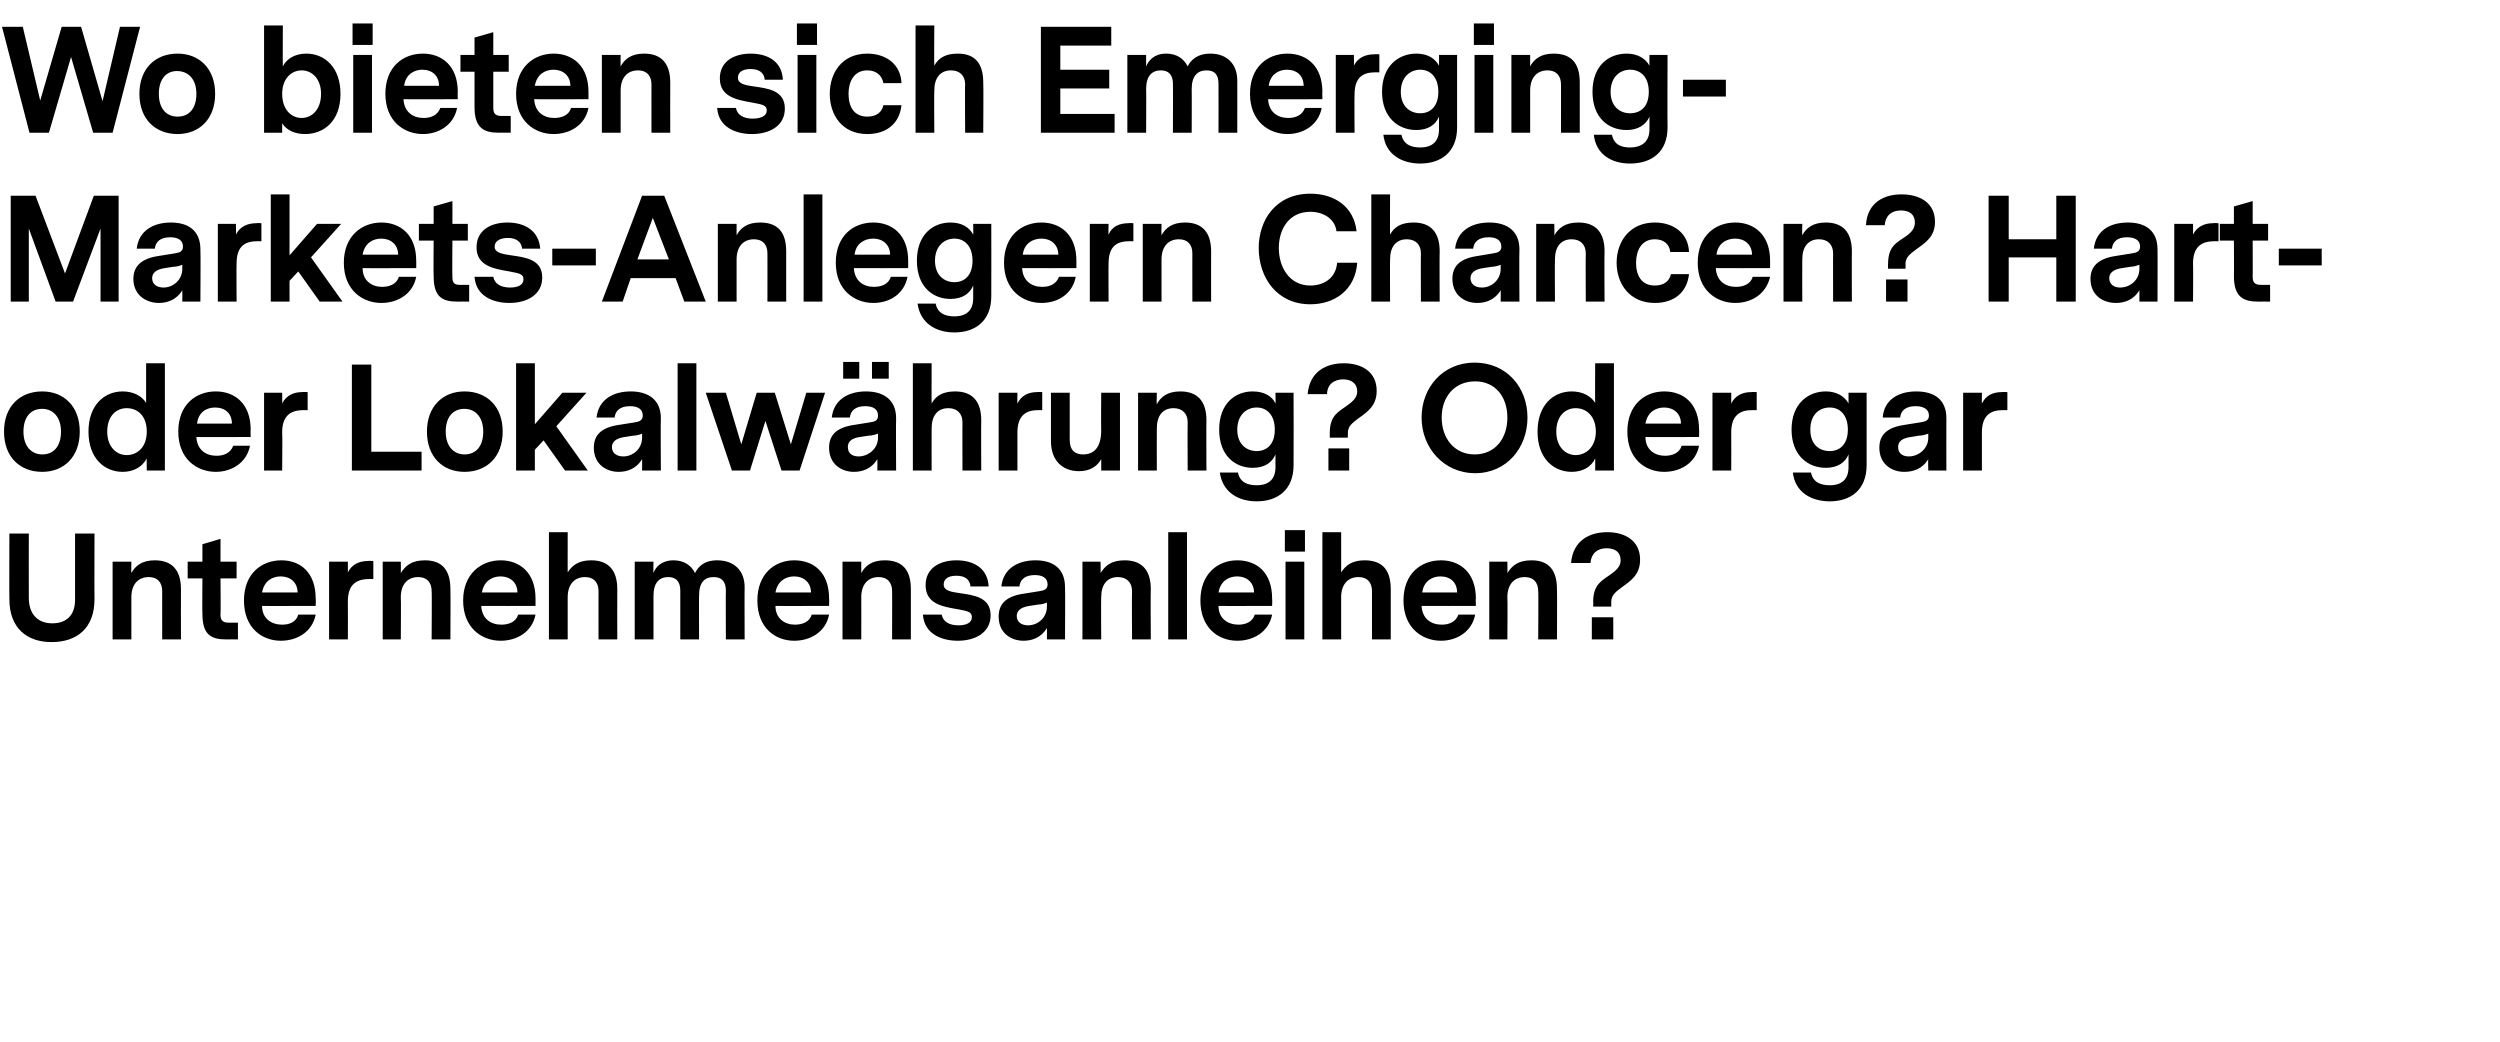 <?xml version="1.0" standalone="no"?><!DOCTYPE svg PUBLIC "-//W3C//DTD SVG 1.1//EN" "http://www.w3.org/Graphics/SVG/1.1/DTD/svg11.dtd"><svg xmlns="http://www.w3.org/2000/svg" version="1.1" width="373px" height="155.4px" viewBox="0 0 373 155.4">  <desc>Wo bieten sich Emerging-Markets-Anlegern Chancen Hart- oder Lokalw hrung Oder gar Unternehmensanleihen</desc>  <defs/>  <g id="Polygon10762">    <path d="M 14.1 79.6 C 14.1 79.6 14.07 89.35 14.1 89.4 C 14.1 93.7 11.5 95.8 7.7 95.8 C 4 95.8 1.4 93.7 1.4 89.4 C 1.37 89.35 1.4 79.6 1.4 79.6 L 4.3 79.6 C 4.3 79.6 4.28 89.21 4.3 89.2 C 4.3 91.7 5.7 93 7.8 93 C 9.8 93 11.2 91.9 11.2 89.5 C 11.19 89.48 11.2 79.6 11.2 79.6 L 14.1 79.6 Z M 27 87.9 C 26.98 87.91 27 95.4 27 95.4 L 24.2 95.4 C 24.2 95.4 24.19 88.16 24.2 88.2 C 24.2 86.9 23.5 86.1 22.2 86.1 C 20.6 86.1 19.6 87.2 19.6 89.1 C 19.59 89.12 19.6 95.4 19.6 95.4 L 16.8 95.4 L 16.8 83.8 L 19.6 83.8 C 19.6 83.8 19.57 85.47 19.6 85.5 C 20.2 84.4 21.2 83.6 23.1 83.6 C 25.7 83.6 27 85.1 27 87.9 Z M 35.5 95.4 C 35.5 95.4 33.7 95.38 33.7 95.4 C 31.5 95.4 30.2 94.7 30.2 91.6 C 30.16 91.6 30.2 86.3 30.2 86.3 L 28 86.3 L 28 83.8 L 30.2 83.8 L 30.2 81.2 L 32.9 80.4 L 32.9 83.8 L 35.3 83.8 L 35.3 86.3 L 32.9 86.3 C 32.9 86.3 32.95 91.73 32.9 91.7 C 32.9 92.4 33.1 92.9 34.1 92.9 C 34.12 92.9 35.5 92.9 35.5 92.9 L 35.5 95.4 Z M 39.1 90.4 C 39.1 92.3 40.5 93.2 42.1 93.2 C 43.2 93.2 44.2 92.8 44.5 91.7 C 44.5 91.7 47.1 91.7 47.1 91.7 C 46.6 94.3 44.3 95.6 41.9 95.6 C 39.1 95.6 36.4 93.7 36.4 89.6 C 36.4 85.6 39 83.6 42 83.6 C 44.8 83.6 47.1 85.4 47.1 89.3 C 47.14 89.29 47.1 90.4 47.1 90.4 C 47.1 90.4 39.08 90.43 39.1 90.4 Z M 39.1 88.4 C 39.1 88.4 44.4 88.4 44.4 88.4 C 44.4 86.9 43.3 86 41.9 86 C 40.6 86 39.4 86.7 39.1 88.4 Z M 55.7 86.4 C 55.7 86.4 54.96 86.37 55 86.4 C 53 86.4 51.9 87.4 51.9 89.7 C 51.93 89.71 51.9 95.4 51.9 95.4 L 49.1 95.4 L 49.1 83.8 L 51.9 83.8 C 51.9 83.8 51.91 85.45 51.9 85.4 C 52.5 84.2 53.6 83.7 54.9 83.7 C 54.94 83.66 55.7 83.7 55.7 83.7 L 55.7 86.4 Z M 67.2 87.9 C 67.24 87.91 67.2 95.4 67.2 95.4 L 64.4 95.4 C 64.4 95.4 64.45 88.16 64.4 88.2 C 64.4 86.9 63.7 86.1 62.4 86.1 C 60.8 86.1 59.8 87.2 59.8 89.1 C 59.85 89.12 59.8 95.4 59.8 95.4 L 57.1 95.4 L 57.1 83.8 L 59.8 83.8 C 59.8 83.8 59.83 85.47 59.8 85.5 C 60.5 84.4 61.4 83.6 63.4 83.6 C 66 83.6 67.2 85.1 67.2 87.9 Z M 71.8 90.4 C 71.9 92.3 73.2 93.2 74.8 93.2 C 75.9 93.2 77 92.8 77.3 91.7 C 77.3 91.7 79.9 91.7 79.9 91.7 C 79.4 94.3 77.1 95.6 74.7 95.6 C 71.9 95.6 69.1 93.7 69.1 89.6 C 69.1 85.6 71.8 83.6 74.7 83.6 C 77.5 83.6 79.9 85.4 79.9 89.3 C 79.9 89.29 79.9 90.4 79.9 90.4 C 79.9 90.4 71.84 90.43 71.8 90.4 Z M 71.9 88.4 C 71.9 88.4 77.2 88.4 77.2 88.4 C 77.2 86.9 76.1 86 74.7 86 C 73.4 86 72.2 86.7 71.9 88.4 Z M 92.1 87.9 C 92.08 87.91 92.1 95.4 92.1 95.4 L 89.3 95.4 C 89.3 95.4 89.29 88.16 89.3 88.2 C 89.3 86.9 88.6 86.1 87.3 86.1 C 85.7 86.1 84.7 87.2 84.7 89.1 C 84.69 89.12 84.7 95.4 84.7 95.4 L 81.9 95.4 L 81.9 79.4 L 84.7 79.4 C 84.7 79.4 84.69 85.43 84.7 85.4 C 85.4 84.3 86.4 83.6 88.2 83.6 C 90.8 83.6 92.1 85.1 92.1 87.9 Z M 111.1 87.6 C 111.07 87.57 111.1 95.4 111.1 95.4 L 108.3 95.4 C 108.3 95.4 108.27 88.12 108.3 88.1 C 108.3 86.7 107.6 86.1 106.5 86.1 C 105.1 86.1 104.3 86.9 104.3 88.9 C 104.28 88.87 104.3 95.4 104.3 95.4 L 101.5 95.4 C 101.5 95.4 101.49 88.12 101.5 88.1 C 101.5 86.7 100.8 86.1 99.7 86.1 C 98.4 86.1 97.5 86.9 97.5 88.9 C 97.5 88.85 97.5 95.4 97.5 95.4 L 94.7 95.4 L 94.7 83.8 L 97.5 83.8 C 97.5 83.8 97.46 85.49 97.5 85.5 C 97.8 84.6 98.7 83.6 100.5 83.6 C 102 83.6 103.1 84.3 103.7 85.5 C 104.1 84.7 104.9 83.6 107 83.6 C 109.5 83.6 111.1 85.1 111.1 87.6 Z M 115.7 90.4 C 115.7 92.3 117.1 93.2 118.6 93.2 C 119.7 93.2 120.8 92.8 121.1 91.7 C 121.1 91.7 123.7 91.7 123.7 91.7 C 123.2 94.3 120.9 95.6 118.5 95.6 C 115.7 95.6 113 93.7 113 89.6 C 113 85.6 115.6 83.6 118.5 83.6 C 121.4 83.6 123.7 85.4 123.7 89.3 C 123.73 89.29 123.7 90.4 123.7 90.4 C 123.7 90.4 115.67 90.43 115.7 90.4 Z M 115.7 88.4 C 115.7 88.4 121 88.4 121 88.4 C 121 86.9 119.9 86 118.5 86 C 117.2 86 116 86.7 115.7 88.4 Z M 135.9 87.9 C 135.91 87.91 135.9 95.4 135.9 95.4 L 133.1 95.4 C 133.1 95.4 133.12 88.16 133.1 88.2 C 133.1 86.9 132.4 86.1 131.1 86.1 C 129.5 86.1 128.5 87.2 128.5 89.1 C 128.52 89.12 128.5 95.4 128.5 95.4 L 125.7 95.4 L 125.7 83.8 L 128.5 83.8 C 128.5 83.8 128.5 85.47 128.5 85.5 C 129.1 84.4 130.1 83.6 132 83.6 C 134.7 83.6 135.9 85.1 135.9 87.9 Z M 147.8 91.8 C 147.8 94.4 145.5 95.6 142.9 95.6 C 140.5 95.6 137.9 94.6 137.7 91.7 C 137.7 91.7 140.5 91.7 140.5 91.7 C 140.7 92.8 141.7 93.3 143 93.3 C 144.2 93.3 145 92.9 145 92.1 C 145 91.3 144.5 91.2 142.9 90.9 C 140.6 90.5 138.1 90.1 138.1 87.3 C 138.1 84.7 140.3 83.6 142.7 83.6 C 145.4 83.6 147.4 84.9 147.5 87.5 C 147.5 87.5 144.8 87.5 144.8 87.5 C 144.7 86.4 143.9 85.9 142.7 85.9 C 141.3 85.9 140.8 86.5 140.8 87.2 C 140.8 88.1 141.8 88.3 143.2 88.5 C 145.3 88.8 147.8 89.1 147.8 91.8 Z M 158.9 87.6 C 158.95 87.59 158.9 95.4 158.9 95.4 L 156.2 95.4 C 156.2 95.4 156.22 93.7 156.2 93.7 C 155.3 95.2 153.9 95.6 152.7 95.6 C 150.9 95.6 149 94.5 149 92 C 149 90.2 150 89 152.6 88.6 C 152.6 88.6 155.1 88.2 155.1 88.2 C 155.8 88.1 156.3 87.9 156.3 87.2 C 156.3 86.2 155.5 85.8 154.4 85.8 C 152.9 85.8 152.2 86.5 152.1 87.5 C 152.1 87.5 149.4 87.5 149.4 87.5 C 149.7 84.8 151.9 83.6 154.5 83.6 C 157.2 83.6 158.9 84.9 158.9 87.6 Z M 156.2 90.5 C 156.2 90.5 156.2 89.9 156.2 89.9 C 156 90 155.4 90.2 154.9 90.2 C 154.9 90.2 153.6 90.4 153.6 90.4 C 152.2 90.6 151.7 91.2 151.7 91.9 C 151.7 92.8 152.4 93.3 153.4 93.3 C 154.8 93.3 156.2 92.2 156.2 90.5 Z M 171.7 87.9 C 171.65 87.91 171.7 95.4 171.7 95.4 L 168.9 95.4 C 168.9 95.4 168.86 88.16 168.9 88.2 C 168.9 86.9 168.1 86.1 166.8 86.1 C 165.2 86.1 164.3 87.2 164.3 89.1 C 164.26 89.12 164.3 95.4 164.3 95.4 L 161.5 95.4 L 161.5 83.8 L 164.2 83.8 C 164.2 83.8 164.24 85.47 164.2 85.5 C 164.9 84.4 165.8 83.6 167.8 83.6 C 170.4 83.6 171.7 85.1 171.7 87.9 Z M 177.1 95.4 L 174.3 95.4 L 174.3 79.4 L 177.1 79.4 L 177.1 95.4 Z M 181.8 90.4 C 181.8 92.3 183.2 93.2 184.8 93.2 C 185.8 93.2 186.9 92.8 187.2 91.7 C 187.2 91.7 189.8 91.7 189.8 91.7 C 189.3 94.3 187 95.6 184.6 95.6 C 181.8 95.6 179.1 93.7 179.1 89.6 C 179.1 85.6 181.7 83.6 184.6 83.6 C 187.5 83.6 189.8 85.4 189.8 89.3 C 189.84 89.29 189.8 90.4 189.8 90.4 C 189.8 90.4 181.77 90.43 181.8 90.4 Z M 181.8 88.4 C 181.8 88.4 187.1 88.4 187.1 88.4 C 187.1 86.9 186 86 184.6 86 C 183.3 86 182.1 86.7 181.8 88.4 Z M 191.7 82.3 L 194.7 82.3 L 194.7 79.1 L 191.7 79.1 L 191.7 82.3 Z M 191.8 83.8 L 194.6 83.8 L 194.6 95.4 L 191.8 95.4 L 191.8 83.8 Z M 207.5 87.9 C 207.5 87.91 207.5 95.4 207.5 95.4 L 204.7 95.4 C 204.7 95.4 204.7 88.16 204.7 88.2 C 204.7 86.9 204 86.1 202.7 86.1 C 201.1 86.1 200.1 87.2 200.1 89.1 C 200.11 89.12 200.1 95.4 200.1 95.4 L 197.3 95.4 L 197.3 79.4 L 200.1 79.4 C 200.1 79.4 200.11 85.43 200.1 85.4 C 200.8 84.3 201.8 83.6 203.6 83.6 C 206.3 83.6 207.5 85.1 207.5 87.9 Z M 212.1 90.4 C 212.2 92.3 213.5 93.2 215.1 93.2 C 216.2 93.2 217.2 92.8 217.6 91.7 C 217.6 91.7 220.1 91.7 220.1 91.7 C 219.6 94.3 217.3 95.6 215 95.6 C 212.2 95.6 209.4 93.7 209.4 89.6 C 209.4 85.6 212 83.6 215 83.6 C 217.8 83.6 220.2 85.4 220.2 89.3 C 220.16 89.29 220.2 90.4 220.2 90.4 C 220.2 90.4 212.1 90.43 212.1 90.4 Z M 212.2 88.4 C 212.2 88.4 217.4 88.4 217.4 88.4 C 217.4 86.9 216.4 86 214.9 86 C 213.7 86 212.4 86.7 212.2 88.4 Z M 232.3 87.9 C 232.34 87.91 232.3 95.4 232.3 95.4 L 229.5 95.4 C 229.5 95.4 229.55 88.16 229.5 88.2 C 229.5 86.9 228.8 86.1 227.5 86.1 C 225.9 86.1 224.9 87.2 224.9 89.1 C 224.95 89.12 224.9 95.4 224.9 95.4 L 222.2 95.4 L 222.2 83.8 L 224.9 83.8 C 224.9 83.8 224.93 85.47 224.9 85.5 C 225.6 84.4 226.5 83.6 228.5 83.6 C 231.1 83.6 232.3 85.1 232.3 87.9 Z M 237.7 89.8 C 237.7 87.1 239.1 86.6 240.3 85.7 C 241.3 85 241.8 84.4 241.8 83.6 C 241.8 82.4 241 81.8 239.7 81.8 C 238.3 81.8 237.4 82.6 237.3 84 C 237.3 84 234.4 84 234.4 84 C 234.7 80.6 237.2 79.4 239.8 79.4 C 242.5 79.4 244.7 80.7 244.7 83.5 C 244.7 85.7 243.4 86.6 242 87.6 C 240.9 88.4 240.4 88.9 240.4 89.8 C 240.4 89.84 240.4 90.5 240.4 90.5 L 237.7 90.5 C 237.7 90.5 237.74 89.75 237.7 89.8 Z M 237.5 92.1 L 240.7 92.1 L 240.7 95.4 L 237.5 95.4 L 237.5 92.1 Z " stroke="none" fill="#000"/>  </g>  <g id="Polygon10761">    <path d="M 11.9 64.4 C 11.9 68.2 9.5 70.4 6.3 70.4 C 3 70.4 0.6 68.2 0.6 64.4 C 0.6 60.6 3 58.4 6.3 58.4 C 9.5 58.4 11.9 60.6 11.9 64.4 Z M 3.5 64.4 C 3.5 66.7 4.8 67.8 6.3 67.8 C 8 67.8 9.1 66.6 9.1 64.4 C 9.1 62.1 7.8 61 6.3 61 C 4.6 61 3.5 62.2 3.5 64.4 Z M 24.6 70.2 L 21.9 70.2 C 21.9 70.2 21.86 68.4 21.9 68.4 C 21.2 69.7 19.9 70.4 18.3 70.4 C 15.6 70.4 13.2 68.4 13.2 64.4 C 13.2 60.4 15.6 58.4 18.3 58.4 C 19.8 58.4 21.1 59 21.8 60.1 C 21.8 60.12 21.8 54.2 21.8 54.2 L 24.6 54.2 L 24.6 70.2 Z M 21.9 64.4 C 21.9 62 20.5 60.9 18.9 60.9 C 17.4 60.9 16 62 16 64.4 C 16 66.7 17.4 67.9 18.9 67.9 C 20.5 67.9 21.9 66.7 21.9 64.4 Z M 29.3 65.2 C 29.4 67.1 30.7 68 32.3 68 C 33.4 68 34.4 67.6 34.8 66.5 C 34.8 66.5 37.3 66.5 37.3 66.5 C 36.8 69.1 34.5 70.4 32.2 70.4 C 29.4 70.4 26.6 68.5 26.6 64.4 C 26.6 60.4 29.2 58.4 32.2 58.4 C 35 58.4 37.4 60.2 37.4 64.1 C 37.36 64.09 37.4 65.2 37.4 65.2 C 37.4 65.2 29.29 65.23 29.3 65.2 Z M 29.4 63.2 C 29.4 63.2 34.6 63.2 34.6 63.2 C 34.6 61.7 33.6 60.8 32.1 60.8 C 30.8 60.8 29.6 61.5 29.4 63.2 Z M 45.9 61.2 C 45.9 61.2 45.17 61.17 45.2 61.2 C 43.2 61.2 42.1 62.2 42.1 64.5 C 42.15 64.51 42.1 70.2 42.1 70.2 L 39.4 70.2 L 39.4 58.6 L 42.1 58.6 C 42.1 58.6 42.13 60.25 42.1 60.2 C 42.7 59 43.8 58.5 45.1 58.5 C 45.15 58.46 45.9 58.5 45.9 58.5 L 45.9 61.2 Z M 62.9 70.2 L 52.5 70.2 L 52.5 54.4 L 55.4 54.4 L 55.4 67.4 L 62.9 67.4 L 62.9 70.2 Z M 75 64.4 C 75 68.2 72.6 70.4 69.3 70.4 C 66.1 70.4 63.7 68.2 63.7 64.4 C 63.7 60.6 66.1 58.4 69.3 58.4 C 72.6 58.4 75 60.6 75 64.4 Z M 66.5 64.4 C 66.5 66.7 67.8 67.8 69.3 67.8 C 71 67.8 72.1 66.6 72.1 64.4 C 72.1 62.1 70.8 61 69.3 61 C 67.6 61 66.5 62.2 66.5 64.4 Z M 81.1 65.7 L 79.8 67.1 L 79.8 70.2 L 77 70.2 L 77 54.2 L 79.8 54.2 L 79.8 63.3 L 83.9 58.6 L 87.5 58.6 L 83 63.6 L 87.7 70.2 L 84.3 70.2 L 81.1 65.7 Z M 98.6 62.4 C 98.55 62.39 98.6 70.2 98.6 70.2 L 95.8 70.2 C 95.8 70.2 95.82 68.5 95.8 68.5 C 94.9 70 93.5 70.4 92.3 70.4 C 90.5 70.4 88.6 69.3 88.6 66.8 C 88.6 65 89.6 63.8 92.3 63.4 C 92.3 63.4 94.8 63 94.8 63 C 95.4 62.9 95.9 62.7 95.9 62 C 95.9 61 95.1 60.6 94 60.6 C 92.5 60.6 91.8 61.3 91.7 62.3 C 91.7 62.3 89 62.3 89 62.3 C 89.3 59.6 91.5 58.4 94.1 58.4 C 96.8 58.4 98.6 59.7 98.6 62.4 Z M 95.8 65.3 C 95.8 65.3 95.8 64.7 95.8 64.7 C 95.6 64.8 95 65 94.5 65 C 94.5 65 93.2 65.2 93.2 65.2 C 91.8 65.4 91.3 66 91.3 66.7 C 91.3 67.6 92 68.1 93 68.1 C 94.4 68.1 95.8 67 95.8 65.3 Z M 103.9 70.2 L 101.1 70.2 L 101.1 54.2 L 103.9 54.2 L 103.9 70.2 Z M 119.3 70.2 L 116.6 70.2 L 114.2 62.8 L 111.9 70.2 L 109.2 70.2 L 105.3 58.6 L 108.3 58.6 L 110.6 66.3 L 112.9 58.6 L 115.6 58.6 L 118 66.3 L 120.3 58.6 L 123.1 58.6 L 119.3 70.2 Z M 125.8 54 L 128.2 54 L 128.2 56.5 L 125.8 56.5 L 125.8 54 Z M 130.1 54 L 132.6 54 L 132.6 56.5 L 130.1 56.5 L 130.1 54 Z M 133.7 62.4 C 133.66 62.39 133.7 70.2 133.7 70.2 L 130.9 70.2 C 130.9 70.2 130.93 68.5 130.9 68.5 C 130 70 128.6 70.4 127.4 70.4 C 125.6 70.4 123.7 69.3 123.7 66.8 C 123.7 65 124.7 63.8 127.4 63.4 C 127.4 63.4 129.9 63 129.9 63 C 130.6 62.9 131 62.7 131 62 C 131 61 130.2 60.6 129.1 60.6 C 127.6 60.6 126.9 61.3 126.8 62.3 C 126.8 62.3 124.1 62.3 124.1 62.3 C 124.4 59.6 126.6 58.4 129.2 58.4 C 131.9 58.4 133.7 59.7 133.7 62.4 Z M 131 65.3 C 131 65.3 131 64.7 131 64.7 C 130.7 64.8 130.2 65 129.6 65 C 129.6 65 128.3 65.2 128.3 65.2 C 126.9 65.4 126.5 66 126.5 66.7 C 126.5 67.6 127.1 68.1 128.1 68.1 C 129.5 68.1 131 67 131 65.3 Z M 146.4 62.7 C 146.37 62.71 146.4 70.2 146.4 70.2 L 143.6 70.2 C 143.6 70.2 143.58 62.96 143.6 63 C 143.6 61.7 142.8 60.9 141.5 60.9 C 139.9 60.9 139 62 139 63.9 C 138.98 63.92 139 70.2 139 70.2 L 136.2 70.2 L 136.2 54.2 L 139 54.2 C 139 54.2 138.98 60.23 139 60.2 C 139.6 59.1 140.6 58.4 142.5 58.4 C 145.1 58.4 146.4 59.9 146.4 62.7 Z M 155.5 61.2 C 155.5 61.2 154.81 61.17 154.8 61.2 C 152.9 61.2 151.8 62.2 151.8 64.5 C 151.79 64.51 151.8 70.2 151.8 70.2 L 149 70.2 L 149 58.6 L 151.8 58.6 C 151.8 58.6 151.77 60.25 151.8 60.2 C 152.4 59 153.4 58.5 154.8 58.5 C 154.79 58.46 155.5 58.5 155.5 58.5 L 155.5 61.2 Z M 167.1 70.2 L 164.3 70.2 C 164.3 70.2 164.32 68.54 164.3 68.5 C 163.7 69.6 162.6 70.3 161 70.3 C 158.6 70.3 156.8 68.8 156.8 65.8 C 156.81 65.79 156.8 58.6 156.8 58.6 L 159.6 58.6 C 159.6 58.6 159.6 65.58 159.6 65.6 C 159.6 67.2 160.4 67.8 161.6 67.8 C 163.1 67.8 164.3 66.9 164.3 64.2 C 164.26 64.2 164.3 58.6 164.3 58.6 L 167.1 58.6 L 167.1 70.2 Z M 180 62.7 C 179.97 62.71 180 70.2 180 70.2 L 177.2 70.2 C 177.2 70.2 177.17 62.96 177.2 63 C 177.2 61.7 176.4 60.9 175.1 60.9 C 173.5 60.9 172.6 62 172.6 63.9 C 172.58 63.92 172.6 70.2 172.6 70.2 L 169.8 70.2 L 169.8 58.6 L 172.6 58.6 C 172.6 58.6 172.55 60.27 172.6 60.3 C 173.2 59.2 174.2 58.4 176.1 58.4 C 178.7 58.4 180 59.9 180 62.7 Z M 193 69.4 C 193 73.1 190.6 74.8 187.5 74.8 C 184.7 74.8 182.4 73.4 182 70.5 C 182 70.5 184.7 70.5 184.7 70.5 C 185 72 186.2 72.4 187.5 72.4 C 189.3 72.4 190.3 71.5 190.3 69.7 C 190.3 69.7 190.3 67.8 190.3 67.8 C 189.8 69 188.7 69.8 186.9 69.8 C 184.3 69.8 181.9 68 181.9 64.1 C 181.9 60.2 184.3 58.4 186.9 58.4 C 188.6 58.4 189.8 59.1 190.3 60.2 C 190.34 60.21 190.3 58.6 190.3 58.6 L 193 58.6 C 193 58.6 193.03 69.4 193 69.4 Z M 190.2 64.1 C 190.2 61.9 189 60.8 187.5 60.8 C 186 60.8 184.6 61.9 184.6 64.1 C 184.6 66.3 186 67.3 187.5 67.3 C 189 67.3 190.2 66.3 190.2 64.1 Z M 198.4 64.6 C 198.4 61.9 199.8 61.4 201 60.5 C 202 59.8 202.5 59.2 202.5 58.4 C 202.5 57.2 201.6 56.6 200.4 56.6 C 199 56.6 198 57.4 198 58.8 C 198 58.8 195.1 58.8 195.1 58.8 C 195.4 55.4 197.9 54.2 200.5 54.2 C 203.2 54.2 205.4 55.5 205.4 58.3 C 205.4 60.5 204.1 61.4 202.7 62.4 C 201.6 63.2 201.1 63.7 201.1 64.6 C 201.09 64.64 201.1 65.3 201.1 65.3 L 198.4 65.3 C 198.4 65.3 198.43 64.55 198.4 64.6 Z M 198.2 66.9 L 201.3 66.9 L 201.3 70.2 L 198.2 70.2 L 198.2 66.9 Z M 212.1 62.3 C 212.1 57.8 215.3 54.1 220 54.1 C 224.8 54.1 227.9 57.8 227.9 62.3 C 227.9 66.8 224.8 70.6 220.1 70.6 C 215.4 70.6 212.1 66.8 212.1 62.3 Z M 215.1 62.3 C 215.1 65.4 217 67.8 220 67.8 C 223.1 67.8 224.9 65.4 224.9 62.3 C 224.9 59.2 223.1 56.9 220.1 56.9 C 217 56.9 215.1 59.2 215.1 62.3 Z M 240.8 70.2 L 238 70.2 C 238 70.2 238.03 68.4 238 68.4 C 237.4 69.7 236.1 70.4 234.5 70.4 C 231.8 70.4 229.4 68.4 229.4 64.4 C 229.4 60.4 231.8 58.4 234.5 58.4 C 236 58.4 237.3 59 238 60.1 C 237.97 60.12 238 54.2 238 54.2 L 240.8 54.2 L 240.8 70.2 Z M 238.1 64.4 C 238.1 62 236.6 60.9 235.1 60.9 C 233.6 60.9 232.2 62 232.2 64.4 C 232.2 66.7 233.6 67.9 235.1 67.9 C 236.6 67.9 238.1 66.7 238.1 64.4 Z M 245.5 65.2 C 245.5 67.1 246.9 68 248.4 68 C 249.5 68 250.6 67.6 250.9 66.5 C 250.9 66.5 253.5 66.5 253.5 66.5 C 253 69.1 250.7 70.4 248.3 70.4 C 245.5 70.4 242.8 68.5 242.8 64.4 C 242.8 60.4 245.4 58.4 248.3 58.4 C 251.2 58.4 253.5 60.2 253.5 64.1 C 253.53 64.09 253.5 65.2 253.5 65.2 C 253.5 65.2 245.47 65.23 245.5 65.2 Z M 245.5 63.2 C 245.5 63.2 250.8 63.2 250.8 63.2 C 250.8 61.7 249.7 60.8 248.3 60.8 C 247 60.8 245.8 61.5 245.5 63.2 Z M 262.1 61.2 C 262.1 61.2 261.34 61.17 261.3 61.2 C 259.4 61.2 258.3 62.2 258.3 64.5 C 258.32 64.51 258.3 70.2 258.3 70.2 L 255.5 70.2 L 255.5 58.6 L 258.3 58.6 C 258.3 58.6 258.3 60.25 258.3 60.2 C 258.9 59 260 58.5 261.3 58.5 C 261.32 58.46 262.1 58.5 262.1 58.5 L 262.1 61.2 Z M 278.5 69.4 C 278.5 73.1 276.1 74.8 273 74.8 C 270.2 74.8 267.8 73.4 267.5 70.5 C 267.5 70.5 270.2 70.5 270.2 70.5 C 270.5 72 271.7 72.4 273 72.4 C 274.8 72.4 275.8 71.5 275.8 69.7 C 275.8 69.7 275.8 67.8 275.8 67.8 C 275.3 69 274.2 69.8 272.4 69.8 C 269.8 69.8 267.3 68 267.3 64.1 C 267.3 60.2 269.8 58.4 272.4 58.4 C 274 58.4 275.2 59.1 275.8 60.2 C 275.81 60.21 275.8 58.6 275.8 58.6 L 278.5 58.6 C 278.5 58.6 278.5 69.4 278.5 69.4 Z M 275.7 64.1 C 275.7 61.9 274.5 60.8 273 60.8 C 271.4 60.8 270.1 61.9 270.1 64.1 C 270.1 66.3 271.4 67.3 273 67.3 C 274.5 67.3 275.7 66.3 275.7 64.1 Z M 290.4 62.4 C 290.38 62.39 290.4 70.2 290.4 70.2 L 287.7 70.2 C 287.7 70.2 287.65 68.5 287.7 68.5 C 286.8 70 285.4 70.4 284.1 70.4 C 282.3 70.4 280.4 69.3 280.4 66.8 C 280.4 65 281.4 63.8 284.1 63.4 C 284.1 63.4 286.6 63 286.6 63 C 287.3 62.9 287.8 62.7 287.8 62 C 287.8 61 286.9 60.6 285.8 60.6 C 284.3 60.6 283.6 61.3 283.5 62.3 C 283.5 62.3 280.9 62.3 280.9 62.3 C 281.1 59.6 283.3 58.4 285.9 58.4 C 288.7 58.4 290.4 59.7 290.4 62.4 Z M 287.7 65.3 C 287.7 65.3 287.7 64.7 287.7 64.7 C 287.4 64.8 286.9 65 286.3 65 C 286.3 65 285.1 65.2 285.1 65.2 C 283.6 65.4 283.2 66 283.2 66.7 C 283.2 67.6 283.8 68.1 284.8 68.1 C 286.2 68.1 287.7 67 287.7 65.3 Z M 299.5 61.2 C 299.5 61.2 298.72 61.17 298.7 61.2 C 296.8 61.2 295.7 62.2 295.7 64.5 C 295.7 64.51 295.7 70.2 295.7 70.2 L 292.9 70.2 L 292.9 58.6 L 295.7 58.6 C 295.7 58.6 295.68 60.25 295.7 60.2 C 296.3 59 297.3 58.5 298.7 58.5 C 298.7 58.46 299.5 58.5 299.5 58.5 L 299.5 61.2 Z " stroke="none" fill="#000"/>  </g>  <g id="Polygon10760">    <path d="M 17.7 45 L 15 45 L 15 34.1 L 10.9 45 L 8.3 45 L 4.3 34.1 L 4.3 45 L 1.6 45 L 1.6 29.2 L 5.3 29.2 L 9.7 40.8 L 14 29.2 L 17.7 29.2 L 17.7 45 Z M 29.9 37.2 C 29.95 37.19 29.9 45 29.9 45 L 27.2 45 C 27.2 45 27.22 43.3 27.2 43.3 C 26.3 44.8 24.9 45.2 23.7 45.2 C 21.9 45.2 19.9 44.1 19.9 41.6 C 19.9 39.8 21 38.6 23.6 38.2 C 23.6 38.2 26.1 37.8 26.1 37.8 C 26.8 37.7 27.3 37.5 27.3 36.8 C 27.3 35.8 26.5 35.4 25.4 35.4 C 23.9 35.4 23.2 36.1 23.1 37.1 C 23.1 37.1 20.4 37.1 20.4 37.1 C 20.7 34.4 22.9 33.2 25.5 33.2 C 28.2 33.2 29.9 34.5 29.9 37.2 Z M 27.2 40.1 C 27.2 40.1 27.2 39.5 27.2 39.5 C 27 39.6 26.4 39.8 25.9 39.8 C 25.9 39.8 24.6 40 24.6 40 C 23.2 40.2 22.7 40.8 22.7 41.5 C 22.7 42.4 23.4 42.9 24.4 42.9 C 25.8 42.9 27.2 41.8 27.2 40.1 Z M 39 36 C 39 36 38.28 35.97 38.3 36 C 36.3 36 35.3 37 35.3 39.3 C 35.26 39.31 35.3 45 35.3 45 L 32.5 45 L 32.5 33.4 L 35.2 33.4 C 35.2 33.4 35.24 35.05 35.2 35 C 35.8 33.8 36.9 33.3 38.3 33.3 C 38.26 33.26 39 33.3 39 33.3 L 39 36 Z M 44.5 40.5 L 43.2 41.9 L 43.2 45 L 40.4 45 L 40.4 29 L 43.2 29 L 43.2 38.1 L 47.3 33.4 L 50.9 33.4 L 46.4 38.4 L 51.1 45 L 47.7 45 L 44.5 40.5 Z M 54.1 40 C 54.1 41.9 55.5 42.8 57 42.8 C 58.1 42.8 59.2 42.4 59.5 41.3 C 59.5 41.3 62.1 41.3 62.1 41.3 C 61.6 43.9 59.3 45.2 56.9 45.2 C 54.1 45.2 51.3 43.3 51.3 39.2 C 51.3 35.2 54 33.2 56.9 33.2 C 59.7 33.2 62.1 35 62.1 38.9 C 62.12 38.89 62.1 40 62.1 40 C 62.1 40 54.05 40.03 54.1 40 Z M 54.1 38 C 54.1 38 59.4 38 59.4 38 C 59.4 36.5 58.3 35.6 56.9 35.6 C 55.6 35.6 54.4 36.3 54.1 38 Z M 70 45 C 70 45 68.21 44.98 68.2 45 C 66 45 64.7 44.3 64.7 41.2 C 64.66 41.2 64.7 35.9 64.7 35.9 L 62.5 35.9 L 62.5 33.4 L 64.7 33.4 L 64.7 30.8 L 67.5 30 L 67.5 33.4 L 69.8 33.4 L 69.8 35.9 L 67.5 35.9 C 67.5 35.9 67.45 41.33 67.5 41.3 C 67.5 42 67.6 42.5 68.6 42.5 C 68.63 42.5 70 42.5 70 42.5 L 70 45 Z M 80.9 41.4 C 80.9 44 78.6 45.2 76 45.2 C 73.6 45.2 71 44.2 70.8 41.3 C 70.8 41.3 73.6 41.3 73.6 41.3 C 73.8 42.4 74.8 42.9 76.1 42.9 C 77.3 42.9 78.1 42.5 78.1 41.7 C 78.1 40.9 77.6 40.8 76 40.5 C 73.7 40.1 71.1 39.7 71.1 36.9 C 71.1 34.3 73.3 33.2 75.7 33.2 C 78.4 33.2 80.4 34.5 80.6 37.1 C 80.6 37.1 77.9 37.1 77.9 37.1 C 77.8 36 76.9 35.5 75.8 35.5 C 74.4 35.5 73.8 36.1 73.8 36.8 C 73.8 37.7 74.9 37.9 76.3 38.1 C 78.4 38.4 80.9 38.7 80.9 41.4 Z M 88.9 37.1 L 82.4 37.1 L 82.4 39.6 L 88.9 39.6 L 88.9 37.1 Z M 100.8 41.5 L 94.1 41.5 L 92.9 45 L 89.8 45 L 95.8 29.2 L 99.1 29.2 L 105.3 45 L 102.1 45 L 100.8 41.5 Z M 99.8 38.7 L 97.4 32.5 L 95.1 38.7 L 99.8 38.7 Z M 117.3 37.5 C 117.3 37.51 117.3 45 117.3 45 L 114.5 45 C 114.5 45 114.51 37.76 114.5 37.8 C 114.5 36.5 113.8 35.7 112.5 35.7 C 110.9 35.7 109.9 36.8 109.9 38.7 C 109.91 38.72 109.9 45 109.9 45 L 107.1 45 L 107.1 33.4 L 109.9 33.4 C 109.9 33.4 109.89 35.07 109.9 35.1 C 110.5 34 111.5 33.2 113.4 33.2 C 116.1 33.2 117.3 34.7 117.3 37.5 Z M 122.7 45 L 119.9 45 L 119.9 29 L 122.7 29 L 122.7 45 Z M 127.4 40 C 127.5 41.9 128.8 42.8 130.4 42.8 C 131.5 42.8 132.6 42.4 132.9 41.3 C 132.9 41.3 135.4 41.3 135.4 41.3 C 134.9 43.9 132.7 45.2 130.3 45.2 C 127.5 45.2 124.7 43.3 124.7 39.2 C 124.7 35.2 127.3 33.2 130.3 33.2 C 133.1 33.2 135.5 35 135.5 38.9 C 135.49 38.89 135.5 40 135.5 40 C 135.5 40 127.43 40.03 127.4 40 Z M 127.5 38 C 127.5 38 132.8 38 132.8 38 C 132.8 36.5 131.7 35.6 130.3 35.6 C 129 35.6 127.7 36.3 127.5 38 Z M 147.9 44.2 C 147.9 47.9 145.5 49.6 142.4 49.6 C 139.6 49.6 137.3 48.2 136.9 45.3 C 136.9 45.3 139.6 45.3 139.6 45.3 C 139.9 46.8 141.1 47.2 142.4 47.2 C 144.2 47.2 145.2 46.3 145.2 44.5 C 145.2 44.5 145.2 42.6 145.2 42.6 C 144.7 43.8 143.6 44.6 141.8 44.6 C 139.2 44.6 136.8 42.8 136.8 38.9 C 136.8 35 139.2 33.2 141.8 33.2 C 143.5 33.2 144.6 33.9 145.2 35 C 145.23 35.01 145.2 33.4 145.2 33.4 L 147.9 33.4 C 147.9 33.4 147.92 44.2 147.9 44.2 Z M 145.1 38.9 C 145.1 36.7 143.9 35.6 142.4 35.6 C 140.9 35.6 139.5 36.7 139.5 38.9 C 139.5 41.1 140.9 42.1 142.4 42.1 C 143.9 42.1 145.1 41.1 145.1 38.9 Z M 152.5 40 C 152.6 41.9 153.9 42.8 155.5 42.8 C 156.6 42.8 157.6 42.4 158 41.3 C 158 41.3 160.5 41.3 160.5 41.3 C 160 43.9 157.8 45.2 155.4 45.2 C 152.6 45.2 149.8 43.3 149.8 39.2 C 149.8 35.2 152.4 33.2 155.4 33.2 C 158.2 33.2 160.6 35 160.6 38.9 C 160.59 38.89 160.6 40 160.6 40 C 160.6 40 152.52 40.03 152.5 40 Z M 152.6 38 C 152.6 38 157.9 38 157.9 38 C 157.9 36.5 156.8 35.6 155.4 35.6 C 154.1 35.6 152.8 36.3 152.6 38 Z M 169.1 36 C 169.1 36 168.4 35.97 168.4 36 C 166.4 36 165.4 37 165.4 39.3 C 165.37 39.31 165.4 45 165.4 45 L 162.6 45 L 162.6 33.4 L 165.4 33.4 C 165.4 33.4 165.35 35.05 165.4 35 C 165.9 33.8 167 33.3 168.4 33.3 C 168.38 33.26 169.1 33.3 169.1 33.3 L 169.1 36 Z M 180.7 37.5 C 180.68 37.51 180.7 45 180.7 45 L 177.9 45 C 177.9 45 177.89 37.76 177.9 37.8 C 177.9 36.5 177.2 35.7 175.9 35.7 C 174.3 35.7 173.3 36.8 173.3 38.7 C 173.29 38.72 173.3 45 173.3 45 L 170.5 45 L 170.5 33.4 L 173.3 33.4 C 173.3 33.4 173.27 35.07 173.3 35.1 C 173.9 34 174.9 33.2 176.8 33.2 C 179.4 33.2 180.7 34.7 180.7 37.5 Z M 199.5 39.2 C 199.5 39.2 202.5 39.2 202.5 39.2 C 202.2 43.3 199.1 45.4 195.5 45.4 C 190.5 45.4 187.8 41.4 187.8 37 C 187.8 32.9 190.3 28.9 195.5 28.9 C 199.2 28.9 202 30.9 202.4 34.5 C 202.4 34.5 199.4 34.5 199.4 34.5 C 199.2 32.7 197.5 31.6 195.5 31.6 C 192.3 31.6 190.8 34.2 190.8 37 C 190.8 39.9 192.4 42.6 195.5 42.6 C 197.4 42.6 199.3 41.6 199.5 39.2 Z M 214.8 37.5 C 214.76 37.51 214.8 45 214.8 45 L 212 45 C 212 45 211.97 37.76 212 37.8 C 212 36.5 211.2 35.7 209.9 35.7 C 208.3 35.7 207.4 36.8 207.4 38.7 C 207.37 38.72 207.4 45 207.4 45 L 204.6 45 L 204.6 29 L 207.4 29 C 207.4 29 207.37 35.03 207.4 35 C 208 33.9 209 33.2 210.9 33.2 C 213.5 33.2 214.8 34.7 214.8 37.5 Z M 226.7 37.2 C 226.65 37.19 226.7 45 226.7 45 L 223.9 45 C 223.9 45 223.92 43.3 223.9 43.3 C 223 44.8 221.6 45.2 220.4 45.2 C 218.6 45.2 216.7 44.1 216.7 41.6 C 216.7 39.8 217.7 38.6 220.4 38.2 C 220.4 38.2 222.8 37.8 222.8 37.8 C 223.5 37.7 224 37.5 224 36.8 C 224 35.8 223.2 35.4 222.1 35.4 C 220.6 35.4 219.9 36.1 219.8 37.1 C 219.8 37.1 217.1 37.1 217.1 37.1 C 217.4 34.4 219.6 33.2 222.2 33.2 C 224.9 33.2 226.7 34.5 226.7 37.2 Z M 223.9 40.1 C 223.9 40.1 223.9 39.5 223.9 39.5 C 223.7 39.6 223.1 39.8 222.6 39.8 C 222.6 39.8 221.3 40 221.3 40 C 219.9 40.2 219.4 40.8 219.4 41.5 C 219.4 42.4 220.1 42.9 221.1 42.9 C 222.5 42.9 223.9 41.8 223.9 40.1 Z M 239.4 37.5 C 239.35 37.51 239.4 45 239.4 45 L 236.6 45 C 236.6 45 236.56 37.76 236.6 37.8 C 236.6 36.5 235.8 35.7 234.5 35.7 C 232.9 35.7 232 36.8 232 38.7 C 231.96 38.72 232 45 232 45 L 229.2 45 L 229.2 33.4 L 231.9 33.4 C 231.9 33.4 231.94 35.07 231.9 35.1 C 232.6 34 233.5 33.2 235.5 33.2 C 238.1 33.2 239.4 34.7 239.4 37.5 Z M 246.9 45.2 C 243.1 45.2 241.2 42.3 241.2 39.2 C 241.2 36.1 243.1 33.2 246.9 33.2 C 249.7 33.2 251.9 34.8 252 37.6 C 252 37.6 249.2 37.6 249.2 37.6 C 249.1 36.5 248.3 35.7 246.9 35.7 C 244.9 35.7 244.1 37.4 244.1 39.2 C 244.1 41.1 244.9 42.6 246.9 42.6 C 248.3 42.6 249.1 41.9 249.3 40.9 C 249.3 40.9 252 40.9 252 40.9 C 251.7 43.7 249.7 45.2 246.9 45.2 Z M 256 40 C 256.1 41.9 257.4 42.8 259 42.8 C 260.1 42.8 261.2 42.4 261.5 41.3 C 261.5 41.3 264.1 41.3 264.1 41.3 C 263.5 43.9 261.3 45.2 258.9 45.2 C 256.1 45.2 253.3 43.3 253.3 39.2 C 253.3 35.2 255.9 33.2 258.9 33.2 C 261.7 33.2 264.1 35 264.1 38.9 C 264.09 38.89 264.1 40 264.1 40 C 264.1 40 256.03 40.03 256 40 Z M 256.1 38 C 256.1 38 261.4 38 261.4 38 C 261.4 36.5 260.3 35.6 258.9 35.6 C 257.6 35.6 256.3 36.3 256.1 38 Z M 276.3 37.5 C 276.27 37.51 276.3 45 276.3 45 L 273.5 45 C 273.5 45 273.48 37.76 273.5 37.8 C 273.5 36.5 272.7 35.7 271.4 35.7 C 269.8 35.7 268.9 36.8 268.9 38.7 C 268.88 38.72 268.9 45 268.9 45 L 266.1 45 L 266.1 33.4 L 268.9 33.4 C 268.9 33.4 268.86 35.07 268.9 35.1 C 269.5 34 270.5 33.2 272.4 33.2 C 275 33.2 276.3 34.7 276.3 37.5 Z M 281.7 39.4 C 281.7 36.7 283 36.2 284.3 35.3 C 285.3 34.6 285.7 34 285.7 33.2 C 285.7 32 284.9 31.4 283.6 31.4 C 282.2 31.4 281.3 32.2 281.2 33.6 C 281.2 33.6 278.4 33.6 278.4 33.6 C 278.6 30.2 281.1 29 283.7 29 C 286.5 29 288.7 30.3 288.7 33.1 C 288.7 35.3 287.3 36.2 285.9 37.2 C 284.8 38 284.3 38.5 284.3 39.4 C 284.34 39.44 284.3 40.1 284.3 40.1 L 281.7 40.1 C 281.7 40.1 281.67 39.35 281.7 39.4 Z M 281.4 41.7 L 284.6 41.7 L 284.6 45 L 281.4 45 L 281.4 41.7 Z M 309.7 45 L 306.8 45 L 306.8 38.4 L 299.7 38.4 L 299.7 45 L 296.7 45 L 296.7 29.2 L 299.7 29.2 L 299.7 35.7 L 306.8 35.7 L 306.8 29.2 L 309.7 29.2 L 309.7 45 Z M 321.9 37.2 C 321.93 37.19 321.9 45 321.9 45 L 319.2 45 C 319.2 45 319.2 43.3 319.2 43.3 C 318.3 44.8 316.9 45.2 315.7 45.2 C 313.8 45.2 311.9 44.1 311.9 41.6 C 311.9 39.8 313 38.6 315.6 38.2 C 315.6 38.2 318.1 37.8 318.1 37.8 C 318.8 37.7 319.3 37.5 319.3 36.8 C 319.3 35.8 318.5 35.4 317.3 35.4 C 315.9 35.4 315.2 36.1 315.1 37.1 C 315.1 37.1 312.4 37.1 312.4 37.1 C 312.7 34.4 314.8 33.2 317.5 33.2 C 320.2 33.2 321.9 34.5 321.9 37.2 Z M 319.2 40.1 C 319.2 40.1 319.2 39.5 319.2 39.5 C 318.9 39.6 318.4 39.8 317.9 39.8 C 317.9 39.8 316.6 40 316.6 40 C 315.2 40.2 314.7 40.8 314.7 41.5 C 314.7 42.4 315.4 42.9 316.3 42.9 C 317.8 42.9 319.2 41.8 319.2 40.1 Z M 331 36 C 331 36 330.26 35.97 330.3 36 C 328.3 36 327.2 37 327.2 39.3 C 327.24 39.31 327.2 45 327.2 45 L 324.4 45 L 324.4 33.4 L 327.2 33.4 C 327.2 33.4 327.22 35.05 327.2 35 C 327.8 33.8 328.9 33.3 330.2 33.3 C 330.24 33.26 331 33.3 331 33.3 L 331 36 Z M 338.7 45 C 338.7 45 336.88 44.98 336.9 45 C 334.7 45 333.3 44.3 333.3 41.2 C 333.33 41.2 333.3 35.9 333.3 35.9 L 331.2 35.9 L 331.2 33.4 L 333.3 33.4 L 333.3 30.8 L 336.1 30 L 336.1 33.4 L 338.4 33.4 L 338.4 35.9 L 336.1 35.9 C 336.1 35.9 336.12 41.33 336.1 41.3 C 336.1 42 336.3 42.5 337.3 42.5 C 337.3 42.5 338.7 42.5 338.7 42.5 L 338.7 45 Z M 346.4 37.1 L 340 37.1 L 340 39.6 L 346.4 39.6 L 346.4 37.1 Z " stroke="none" fill="#000"/>  </g>  <g id="Polygon10759">    <path d="M 16.8 19.8 L 13.9 19.8 L 10.6 8.5 L 7.3 19.8 L 4.4 19.8 L 0.3 4 L 3.4 4 L 6 15 L 9.2 4 L 12.1 4 L 15.3 15.1 L 17.9 4 L 20.9 4 L 16.8 19.8 Z M 32.1 14 C 32.1 17.8 29.7 20 26.5 20 C 23.2 20 20.8 17.8 20.8 14 C 20.8 10.2 23.2 8 26.5 8 C 29.7 8 32.1 10.2 32.1 14 Z M 23.7 14 C 23.7 16.3 24.9 17.4 26.5 17.4 C 28.2 17.4 29.3 16.2 29.3 14 C 29.3 11.7 28 10.6 26.4 10.6 C 24.8 10.6 23.7 11.8 23.7 14 Z M 50.8 14 C 50.8 18.1 48.3 20 45.5 20 C 44.1 20 42.8 19.5 42.1 18.4 C 42.1 18.4 42.1 19.8 42.1 19.8 L 39.4 19.8 L 39.4 3.8 L 42.2 3.8 C 42.2 3.8 42.17 9.89 42.2 9.9 C 42.8 8.7 44.1 8 45.7 8 C 48.4 8 50.8 10 50.8 14 Z M 47.9 14 C 47.9 11.7 46.5 10.5 45 10.5 C 43.5 10.5 42.1 11.7 42.1 14 C 42.1 16.4 43.5 17.6 45 17.6 C 46.5 17.6 47.9 16.4 47.9 14 Z M 52.6 6.7 L 55.6 6.7 L 55.6 3.5 L 52.6 3.5 L 52.6 6.7 Z M 52.7 8.2 L 55.5 8.2 L 55.5 19.8 L 52.7 19.8 L 52.7 8.2 Z M 60.2 14.8 C 60.3 16.7 61.6 17.6 63.2 17.6 C 64.3 17.6 65.3 17.2 65.7 16.1 C 65.7 16.1 68.2 16.1 68.2 16.1 C 67.7 18.7 65.4 20 63.1 20 C 60.3 20 57.5 18.1 57.5 14 C 57.5 10 60.1 8 63.1 8 C 65.9 8 68.3 9.8 68.3 13.7 C 68.27 13.69 68.3 14.8 68.3 14.8 C 68.3 14.8 60.21 14.83 60.2 14.8 Z M 60.3 12.8 C 60.3 12.8 65.5 12.8 65.5 12.8 C 65.5 11.3 64.5 10.4 63 10.4 C 61.8 10.4 60.5 11.1 60.3 12.8 Z M 76.2 19.8 C 76.2 19.8 74.36 19.78 74.4 19.8 C 72.2 19.8 70.8 19.1 70.8 16 C 70.81 16 70.8 10.7 70.8 10.7 L 68.7 10.7 L 68.7 8.2 L 70.8 8.2 L 70.8 5.6 L 73.6 4.8 L 73.6 8.2 L 75.9 8.2 L 75.9 10.7 L 73.6 10.7 C 73.6 10.7 73.6 16.13 73.6 16.1 C 73.6 16.8 73.8 17.3 74.8 17.3 C 74.78 17.3 76.2 17.3 76.2 17.3 L 76.2 19.8 Z M 79.7 14.8 C 79.8 16.7 81.1 17.6 82.7 17.6 C 83.8 17.6 84.9 17.2 85.2 16.1 C 85.2 16.1 87.8 16.1 87.8 16.1 C 87.3 18.7 85 20 82.6 20 C 79.8 20 77 18.1 77 14 C 77 10 79.7 8 82.6 8 C 85.4 8 87.8 9.8 87.8 13.7 C 87.8 13.69 87.8 14.8 87.8 14.8 C 87.8 14.8 79.74 14.83 79.7 14.8 Z M 79.8 12.8 C 79.8 12.8 85.1 12.8 85.1 12.8 C 85.1 11.3 84 10.4 82.6 10.4 C 81.3 10.4 80.1 11.1 79.8 12.8 Z M 100 12.3 C 99.98 12.31 100 19.8 100 19.8 L 97.2 19.8 C 97.2 19.8 97.19 12.56 97.2 12.6 C 97.2 11.3 96.5 10.5 95.2 10.5 C 93.6 10.5 92.6 11.6 92.6 13.5 C 92.59 13.52 92.6 19.8 92.6 19.8 L 89.8 19.8 L 89.8 8.2 L 92.6 8.2 C 92.6 8.2 92.57 9.87 92.6 9.9 C 93.2 8.8 94.2 8 96.1 8 C 98.7 8 100 9.5 100 12.3 Z M 117.1 16.2 C 117.1 18.8 114.8 20 112.2 20 C 109.8 20 107.2 19 107 16.1 C 107 16.1 109.8 16.1 109.8 16.1 C 110 17.2 111 17.7 112.3 17.7 C 113.5 17.7 114.4 17.3 114.4 16.5 C 114.4 15.7 113.8 15.6 112.2 15.3 C 110 14.9 107.4 14.5 107.4 11.7 C 107.4 9.1 109.6 8 112 8 C 114.7 8 116.7 9.3 116.8 11.9 C 116.8 11.9 114.1 11.9 114.1 11.9 C 114 10.8 113.2 10.3 112 10.3 C 110.6 10.3 110.1 10.9 110.1 11.6 C 110.1 12.5 111.1 12.7 112.5 12.9 C 114.6 13.2 117.1 13.5 117.1 16.2 Z M 118.9 6.7 L 121.9 6.7 L 121.9 3.5 L 118.9 3.5 L 118.9 6.7 Z M 119 8.2 L 121.8 8.2 L 121.8 19.8 L 119 19.8 L 119 8.2 Z M 129.4 20 C 125.6 20 123.8 17.1 123.8 14 C 123.8 10.9 125.6 8 129.4 8 C 132.2 8 134.4 9.6 134.5 12.4 C 134.5 12.4 131.8 12.4 131.8 12.4 C 131.6 11.3 130.8 10.5 129.4 10.5 C 127.4 10.5 126.6 12.2 126.6 14 C 126.6 15.9 127.4 17.4 129.4 17.4 C 130.8 17.4 131.6 16.7 131.8 15.7 C 131.8 15.7 134.5 15.7 134.5 15.7 C 134.2 18.5 132.2 20 129.4 20 Z M 146.7 12.3 C 146.75 12.31 146.7 19.8 146.7 19.8 L 144 19.8 C 144 19.8 143.95 12.56 144 12.6 C 144 11.3 143.2 10.5 141.9 10.5 C 140.3 10.5 139.4 11.6 139.4 13.5 C 139.35 13.52 139.4 19.8 139.4 19.8 L 136.6 19.8 L 136.6 3.8 L 139.4 3.8 C 139.4 3.8 139.35 9.83 139.4 9.8 C 140 8.7 141 8 142.9 8 C 145.5 8 146.7 9.5 146.7 12.3 Z M 155.3 19.8 L 155.3 4 L 165.8 4 L 165.8 6.8 L 158.2 6.8 L 158.2 10.4 L 165.5 10.4 L 165.5 13.2 L 158.2 13.2 L 158.2 17 L 166.3 17 L 166.3 19.8 L 155.3 19.8 Z M 184.6 12 C 184.61 11.97 184.6 19.8 184.6 19.8 L 181.8 19.8 C 181.8 19.8 181.82 12.52 181.8 12.5 C 181.8 11.1 181.2 10.5 180 10.5 C 178.7 10.5 177.8 11.3 177.8 13.3 C 177.83 13.27 177.8 19.8 177.8 19.8 L 175 19.8 C 175 19.8 175.03 12.52 175 12.5 C 175 11.1 174.3 10.5 173.2 10.5 C 171.9 10.5 171 11.3 171 13.3 C 171.04 13.25 171 19.8 171 19.8 L 168.2 19.8 L 168.2 8.2 L 171 8.2 C 171 8.2 171 9.89 171 9.9 C 171.4 9 172.2 8 174 8 C 175.5 8 176.6 8.7 177.2 9.9 C 177.6 9.1 178.5 8 180.6 8 C 183 8 184.6 9.5 184.6 12 Z M 189.2 14.8 C 189.3 16.7 190.6 17.6 192.2 17.6 C 193.3 17.6 194.3 17.2 194.7 16.1 C 194.7 16.1 197.2 16.1 197.2 16.1 C 196.7 18.7 194.4 20 192.1 20 C 189.3 20 186.5 18.1 186.5 14 C 186.5 10 189.1 8 192.1 8 C 194.9 8 197.3 9.8 197.3 13.7 C 197.27 13.69 197.3 14.8 197.3 14.8 C 197.3 14.8 189.21 14.83 189.2 14.8 Z M 189.3 12.8 C 189.3 12.8 194.5 12.8 194.5 12.8 C 194.5 11.3 193.5 10.4 192 10.4 C 190.8 10.4 189.5 11.1 189.3 12.8 Z M 205.8 10.8 C 205.8 10.8 205.08 10.77 205.1 10.8 C 203.1 10.8 202.1 11.8 202.1 14.1 C 202.06 14.11 202.1 19.8 202.1 19.8 L 199.3 19.8 L 199.3 8.2 L 202 8.2 C 202 8.2 202.04 9.85 202 9.8 C 202.6 8.6 203.7 8.1 205.1 8.1 C 205.06 8.06 205.8 8.1 205.8 8.1 L 205.8 10.8 Z M 217.4 19 C 217.4 22.7 215 24.4 211.9 24.4 C 209.1 24.4 206.7 23 206.4 20.1 C 206.4 20.1 209.1 20.1 209.1 20.1 C 209.4 21.6 210.6 22 211.9 22 C 213.7 22 214.7 21.1 214.7 19.3 C 214.7 19.3 214.7 17.4 214.7 17.4 C 214.2 18.6 213.1 19.4 211.3 19.4 C 208.7 19.4 206.2 17.6 206.2 13.7 C 206.2 9.8 208.7 8 211.3 8 C 213 8 214.1 8.7 214.7 9.8 C 214.72 9.81 214.7 8.2 214.7 8.2 L 217.4 8.2 C 217.4 8.2 217.41 19 217.4 19 Z M 214.6 13.7 C 214.6 11.5 213.4 10.4 211.9 10.4 C 210.4 10.4 209 11.5 209 13.7 C 209 15.9 210.4 16.9 211.9 16.9 C 213.4 16.9 214.6 15.9 214.6 13.7 Z M 219.9 6.7 L 222.9 6.7 L 222.9 3.5 L 219.9 3.5 L 219.9 6.7 Z M 220 8.2 L 222.8 8.2 L 222.8 19.8 L 220 19.8 L 220 8.2 Z M 235.7 12.3 C 235.7 12.31 235.7 19.8 235.7 19.8 L 232.9 19.8 C 232.9 19.8 232.91 12.56 232.9 12.6 C 232.9 11.3 232.2 10.5 230.9 10.5 C 229.3 10.5 228.3 11.6 228.3 13.5 C 228.31 13.52 228.3 19.8 228.3 19.8 L 225.5 19.8 L 225.5 8.2 L 228.3 8.2 C 228.3 8.2 228.29 9.87 228.3 9.9 C 228.9 8.8 229.9 8 231.8 8 C 234.5 8 235.7 9.5 235.7 12.3 Z M 248.8 19 C 248.8 22.7 246.4 24.4 243.2 24.4 C 240.4 24.4 238.1 23 237.8 20.1 C 237.8 20.1 240.5 20.1 240.5 20.1 C 240.8 21.6 241.9 22 243.2 22 C 245 22 246.1 21.1 246.1 19.3 C 246.1 19.3 246.1 17.4 246.1 17.4 C 245.6 18.6 244.4 19.4 242.7 19.4 C 240 19.4 237.6 17.6 237.6 13.7 C 237.6 9.8 240 8 242.7 8 C 244.3 8 245.5 8.7 246.1 9.8 C 246.08 9.81 246.1 8.2 246.1 8.2 L 248.8 8.2 C 248.8 8.2 248.76 19 248.8 19 Z M 246 13.7 C 246 11.5 244.8 10.4 243.2 10.4 C 241.7 10.4 240.3 11.5 240.3 13.7 C 240.3 15.9 241.7 16.9 243.2 16.9 C 244.8 16.9 246 15.9 246 13.7 Z M 257.5 11.9 L 251.1 11.9 L 251.1 14.4 L 257.5 14.4 L 257.5 11.9 Z " stroke="none" fill="#000"/>  </g></svg>